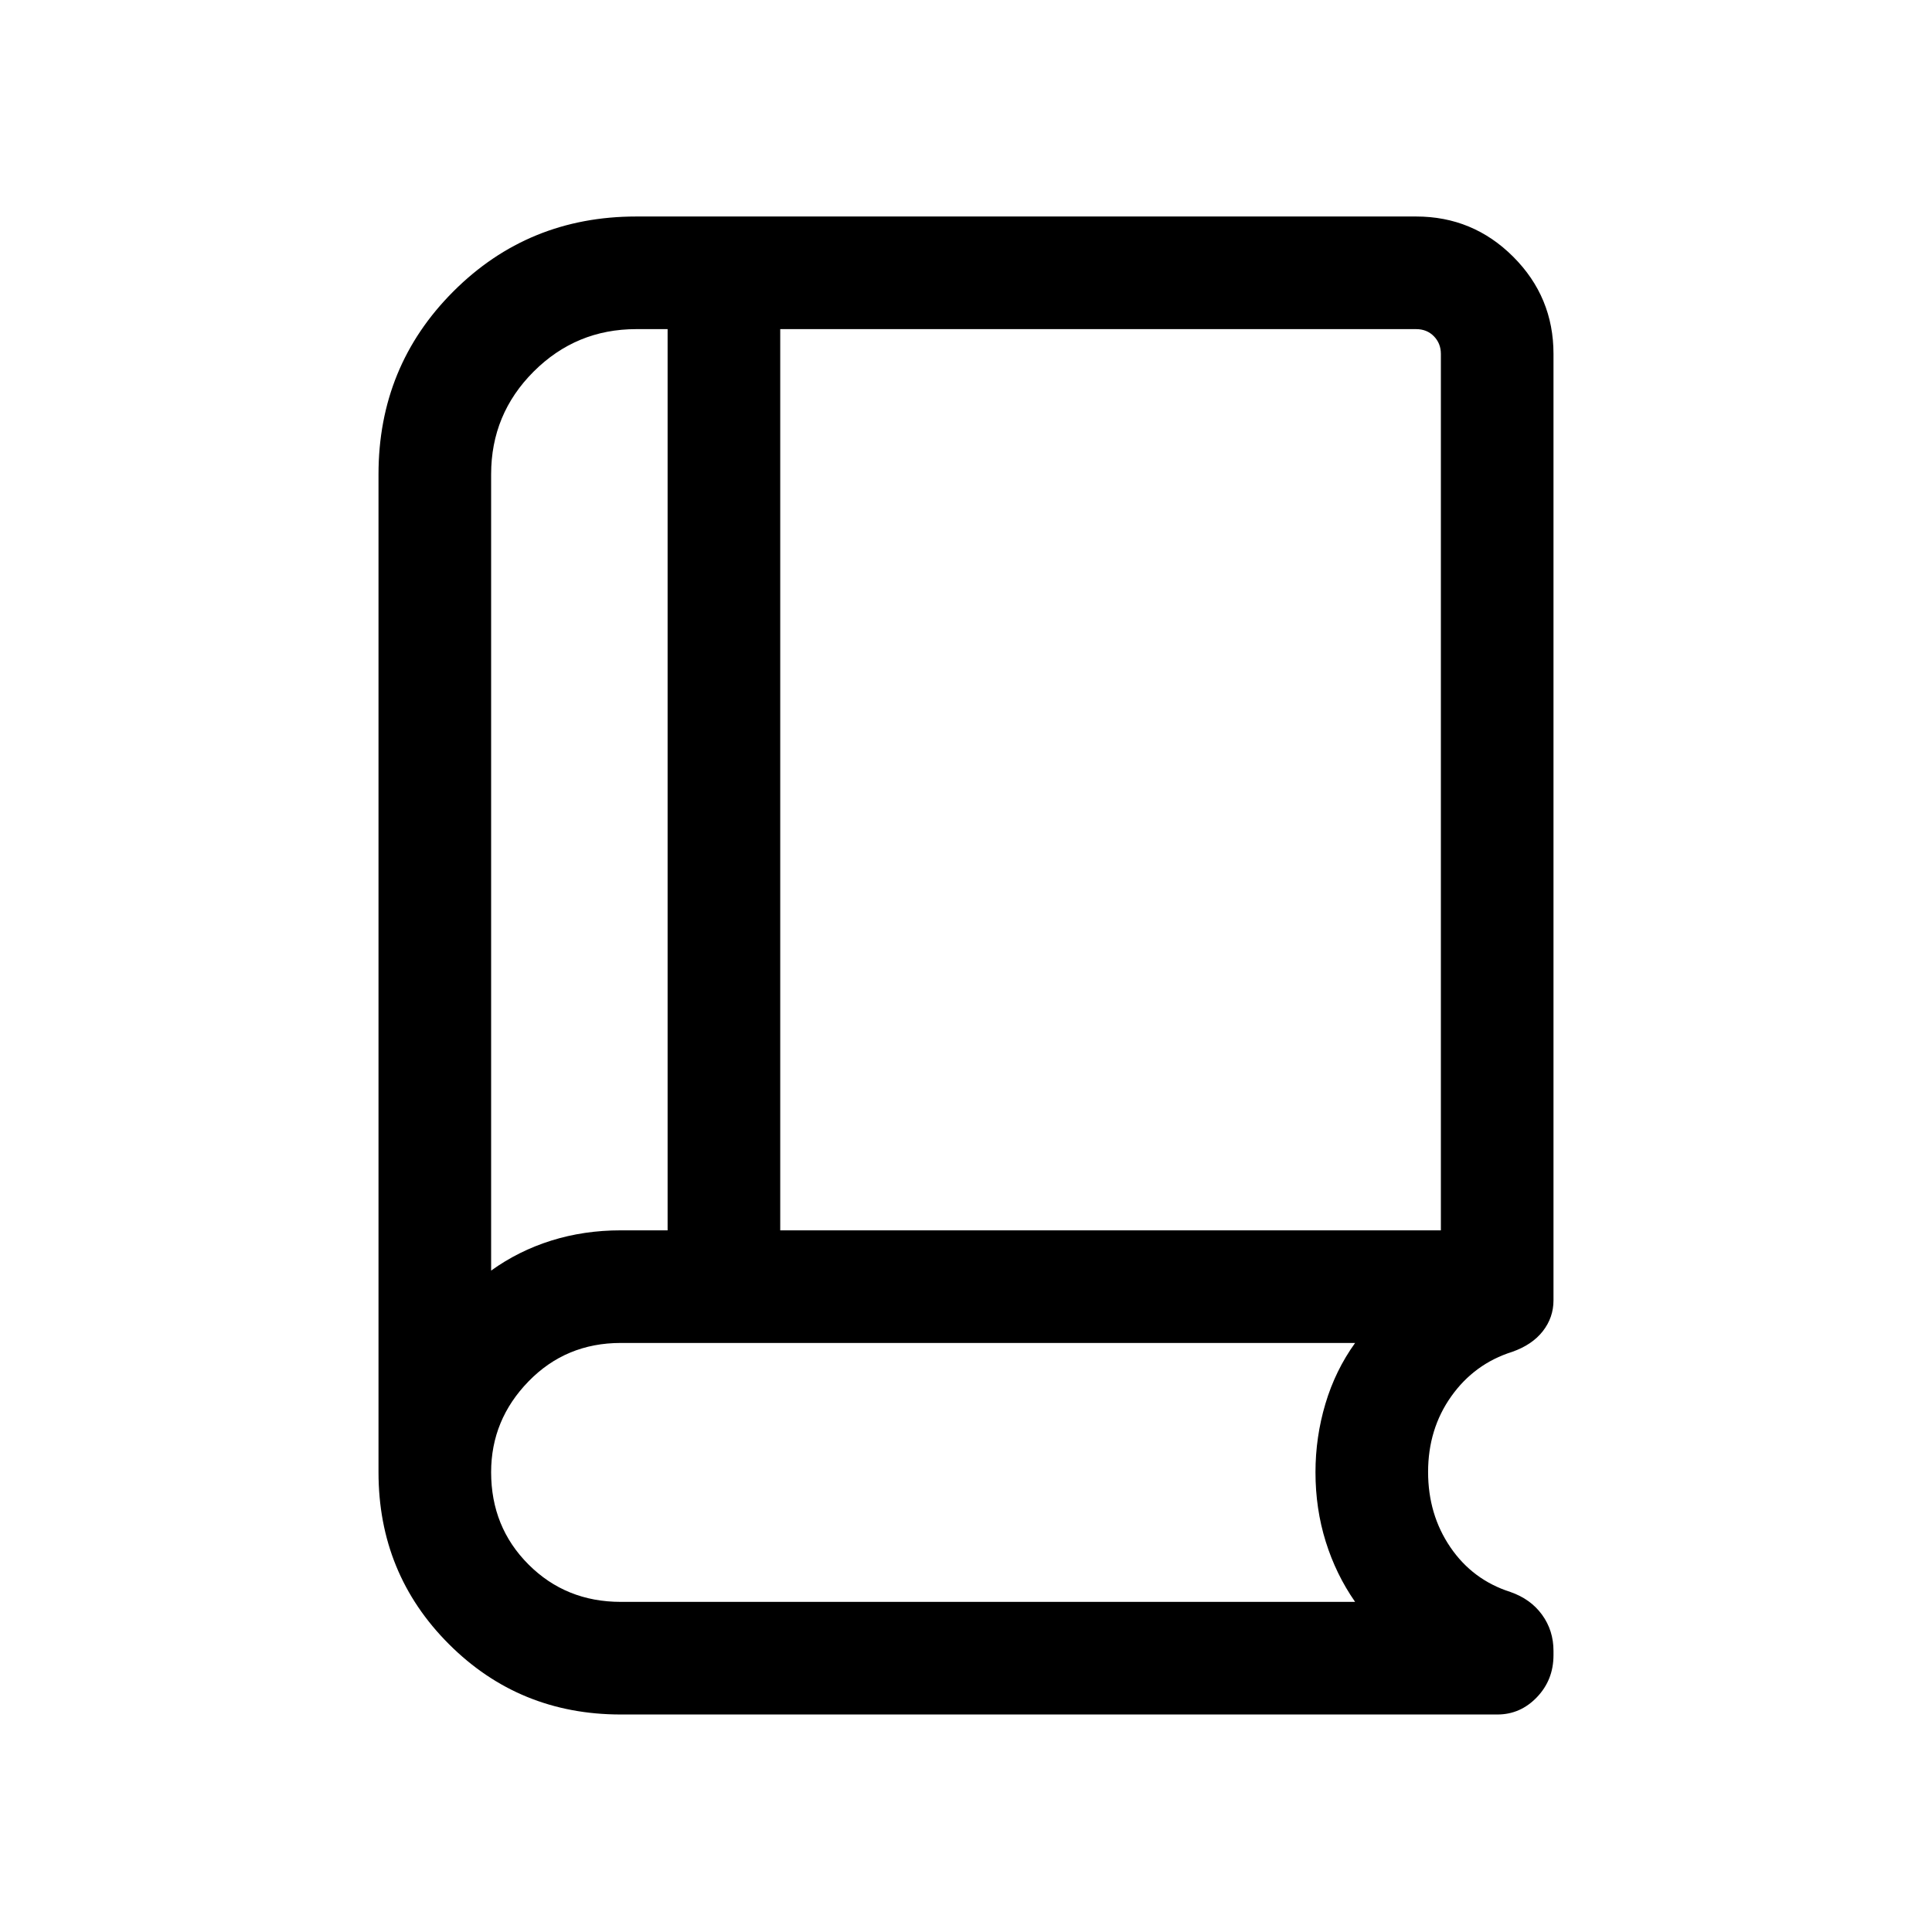 <svg xmlns="http://www.w3.org/2000/svg" height="24" viewBox="0 -960 960 960" width="24"><path d="M244.038-328.652q13.616-9.808 29.883-14.904 16.266-5.097 34.541-5.097h23.269v-447.809h-15.577q-29.888 0-51.002 21.114t-21.114 51.002v395.694Zm143.653-20.001h328.271v-435.5q0-5.193-3.462-8.751t-8.847-3.558H387.691v447.809Zm-143.653 20.001v-460.117 460.117Zm64.424 220.574q-50.431 0-85.407-34.977-34.977-34.976-34.977-85.407v-495.884q0-53.653 37.212-90.864 37.211-37.212 90.864-37.212h387.499q28.257 0 48.263 20.006 20.006 20.006 20.006 48.263v470.268q0 8.535-5.289 15.325-5.288 6.791-15.249 10.29-18.77 5.923-30.27 22.123-11.5 16.199-11.5 37.56 0 21.136 11.058 37.381t29.827 22.245q10.077 3.504 15.75 11.329 5.673 7.824 5.673 17.939v2.115q0 12.307-8.226 20.903-8.226 8.597-19.658 8.597H308.462Zm0-55.96h364.884q-9.5-13.616-14.596-29.943t-5.096-34.481q0-17.453 4.942-34.034 4.943-16.581 14.75-30.197H308.462q-27.27 0-45.847 19.102-18.577 19.101-18.577 45.12 0 27.279 18.577 45.856t45.847 18.577Z"/></svg>